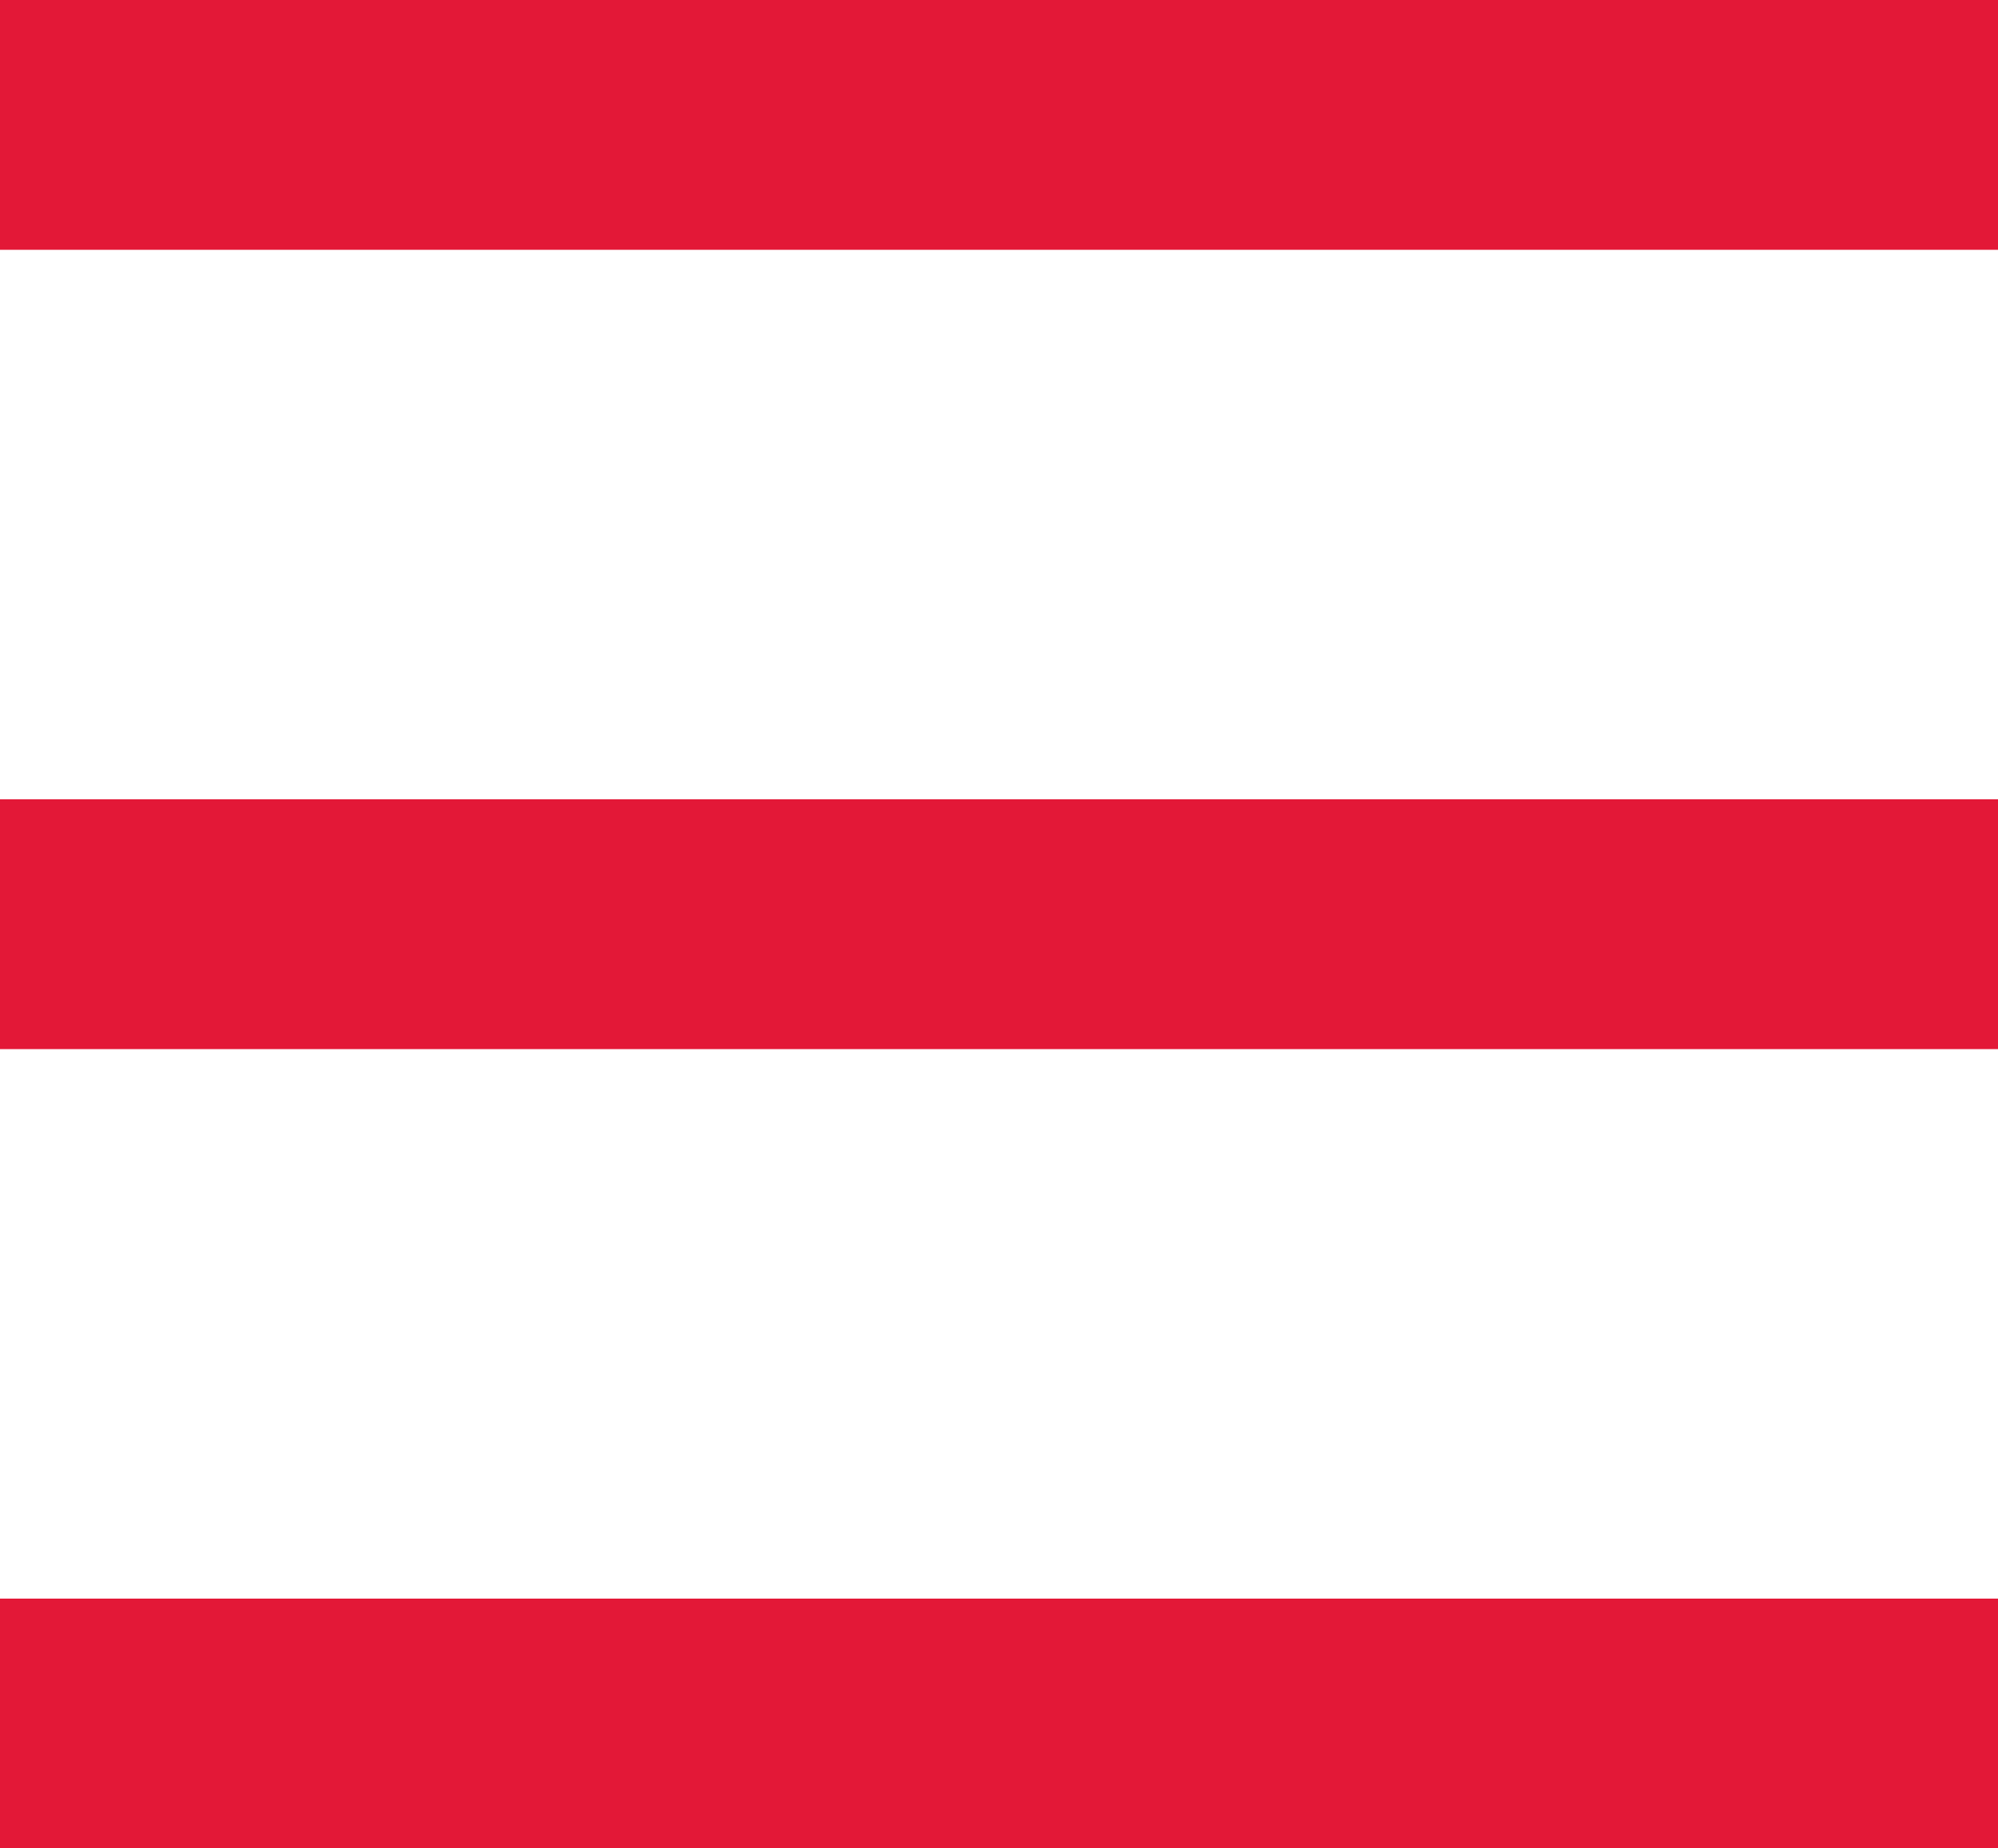 <svg xmlns="http://www.w3.org/2000/svg" width="20" height="18.5" viewBox="0 0 20 18.5">
  <path id="menu" d="M4,6H24M4,14H24M4,22H24" transform="translate(-4 -4.75)" fill="none" stroke="#e31837" stroke-linejoin="round" stroke-width="2.5"/>
</svg>
